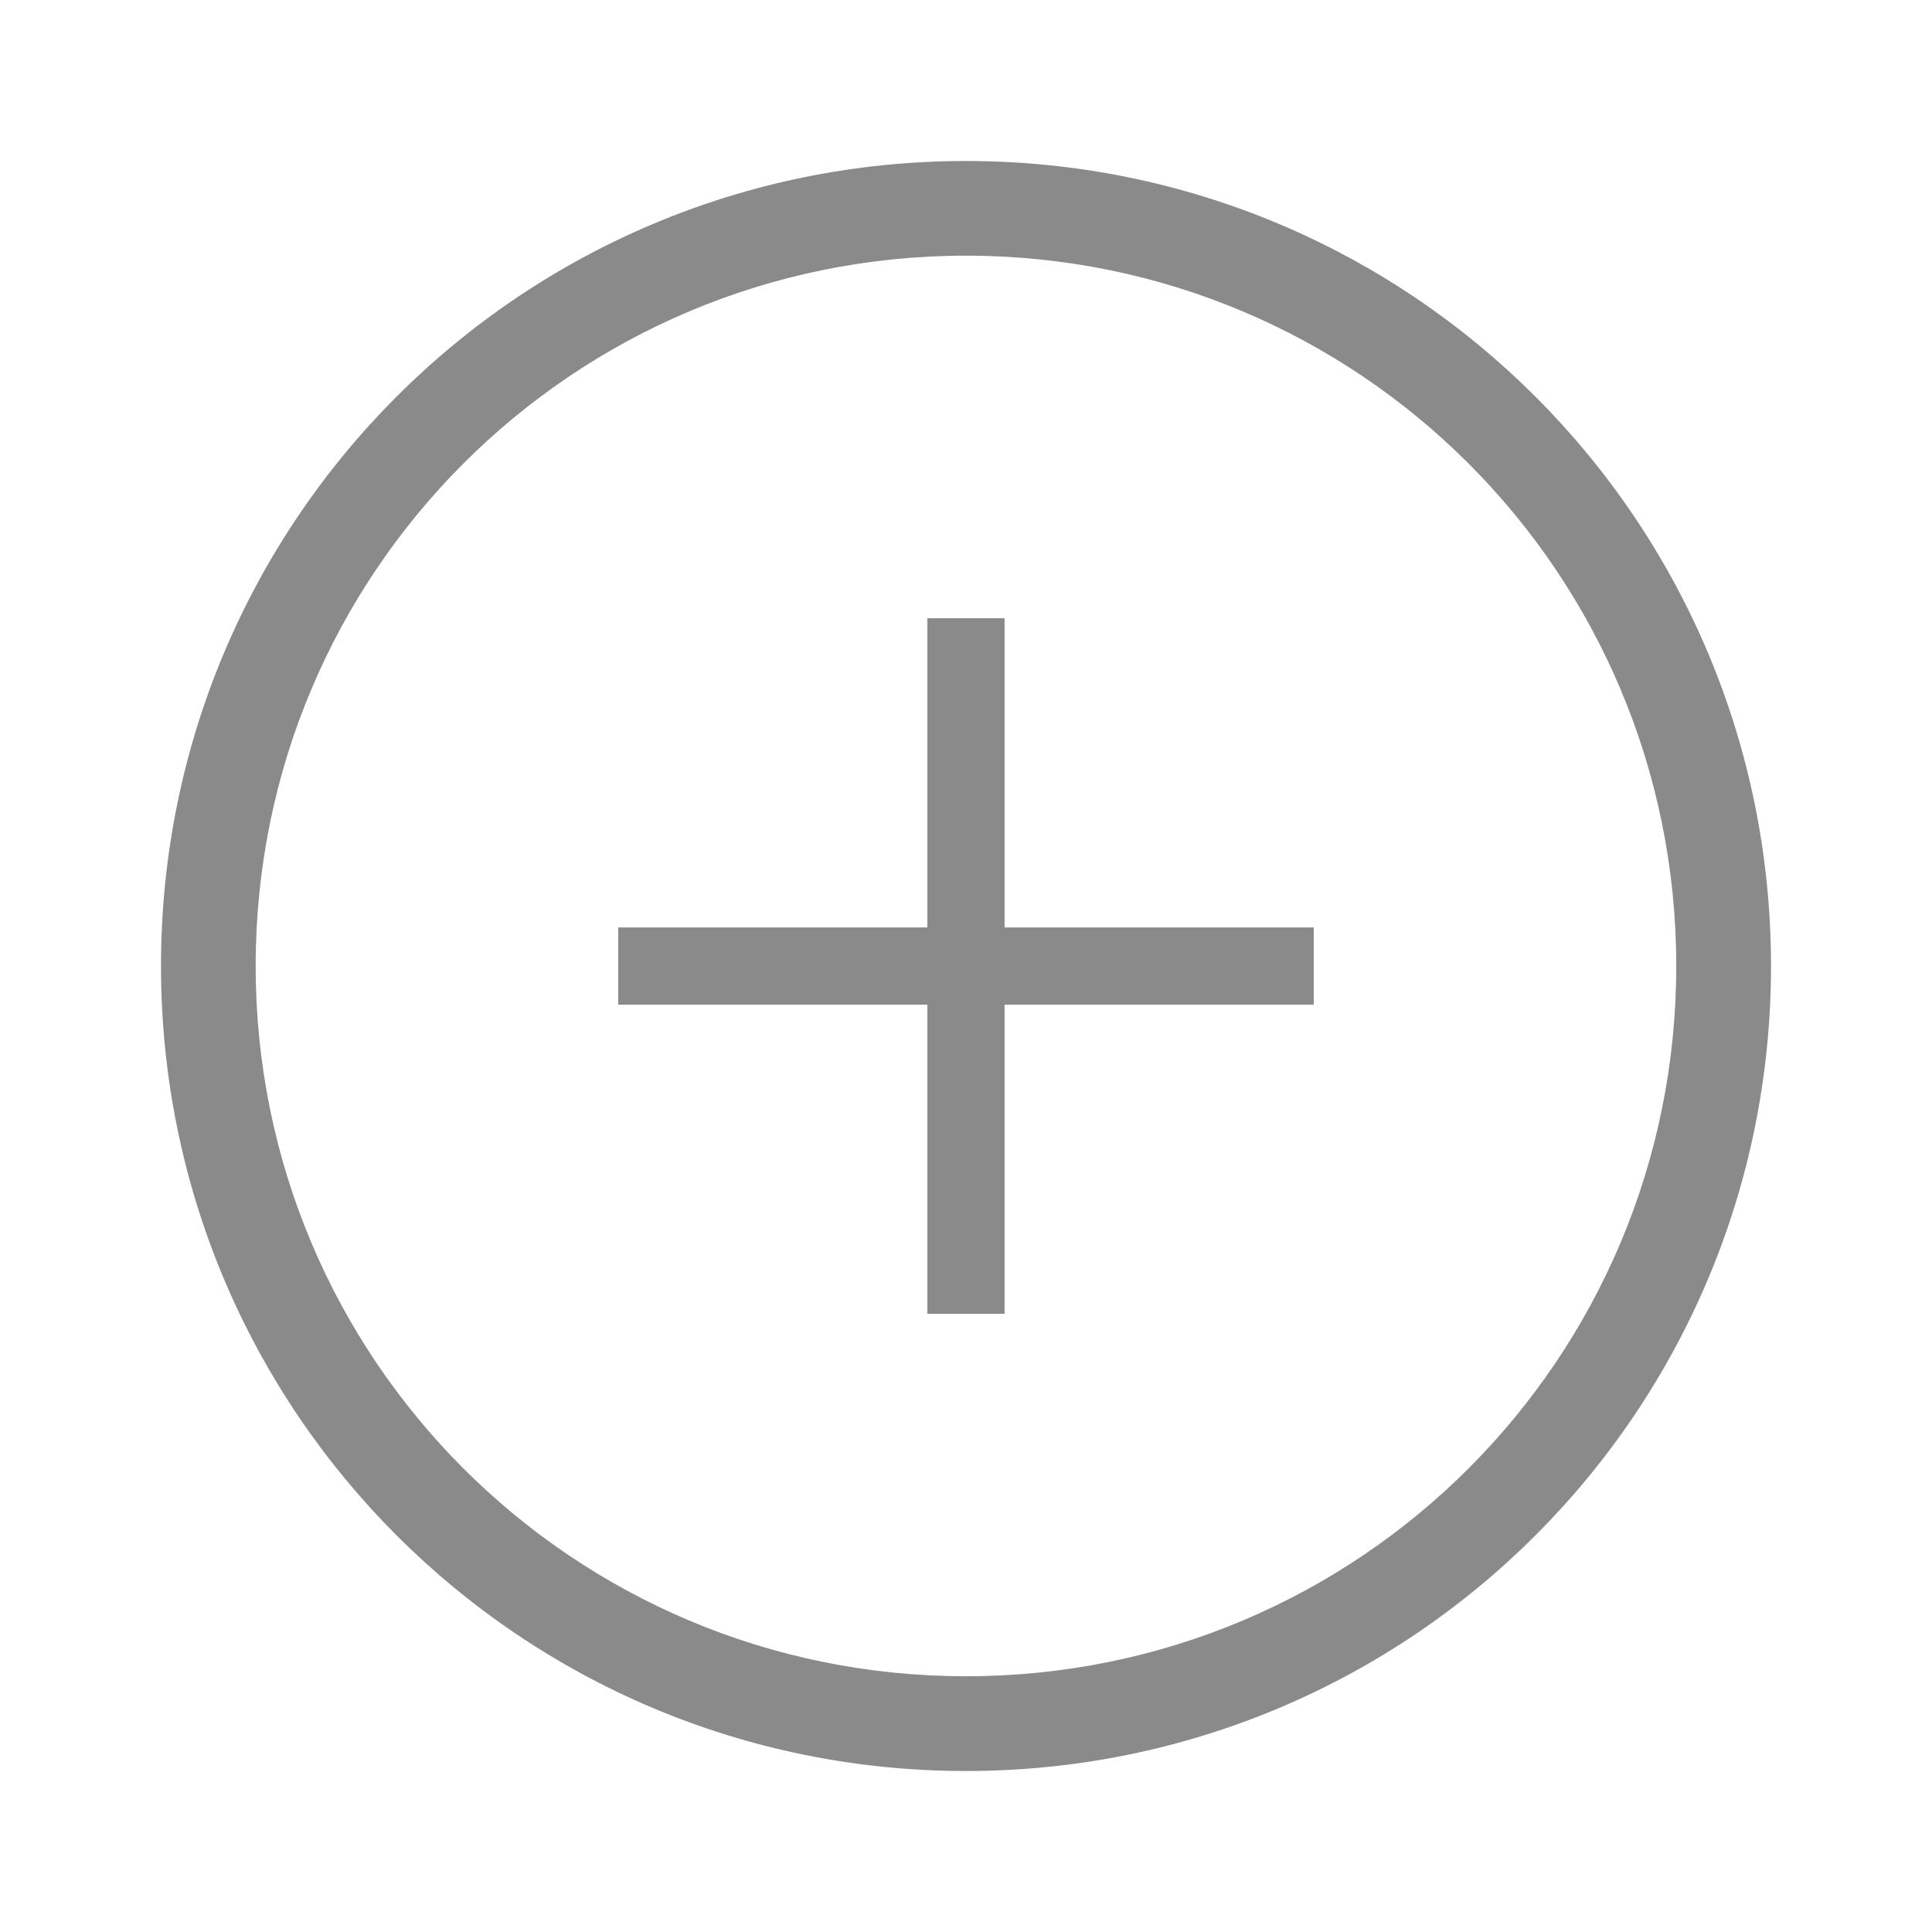 <svg xmlns="http://www.w3.org/2000/svg" width="24" height="24" viewBox="0 0 24 24" fill="none">
  <path d="M12 2C6.471 2 2 6.471 2 12C2 17.529 6.471 22 12 22C17.529 22 22 17.529 22 12C22 6.471 17.529 2 12 2ZM12 20.823C7.118 20.823 3.176 16.882 3.176 12C3.176 7.118 7.118 3.176 12 3.176C16.882 3.176 20.823 7.118 20.823 12C20.823 16.882 16.882 20.823 12 20.823Z" fill="#8A8A8A"/>
  <path d="M7.68 12.48H16.32V11.521H7.68V12.48Z" fill="#8A8A8A"/>
  <path d="M11.52 16.32H12.479V7.68H11.52V16.32Z" fill="#8A8A8A"/>
</svg>